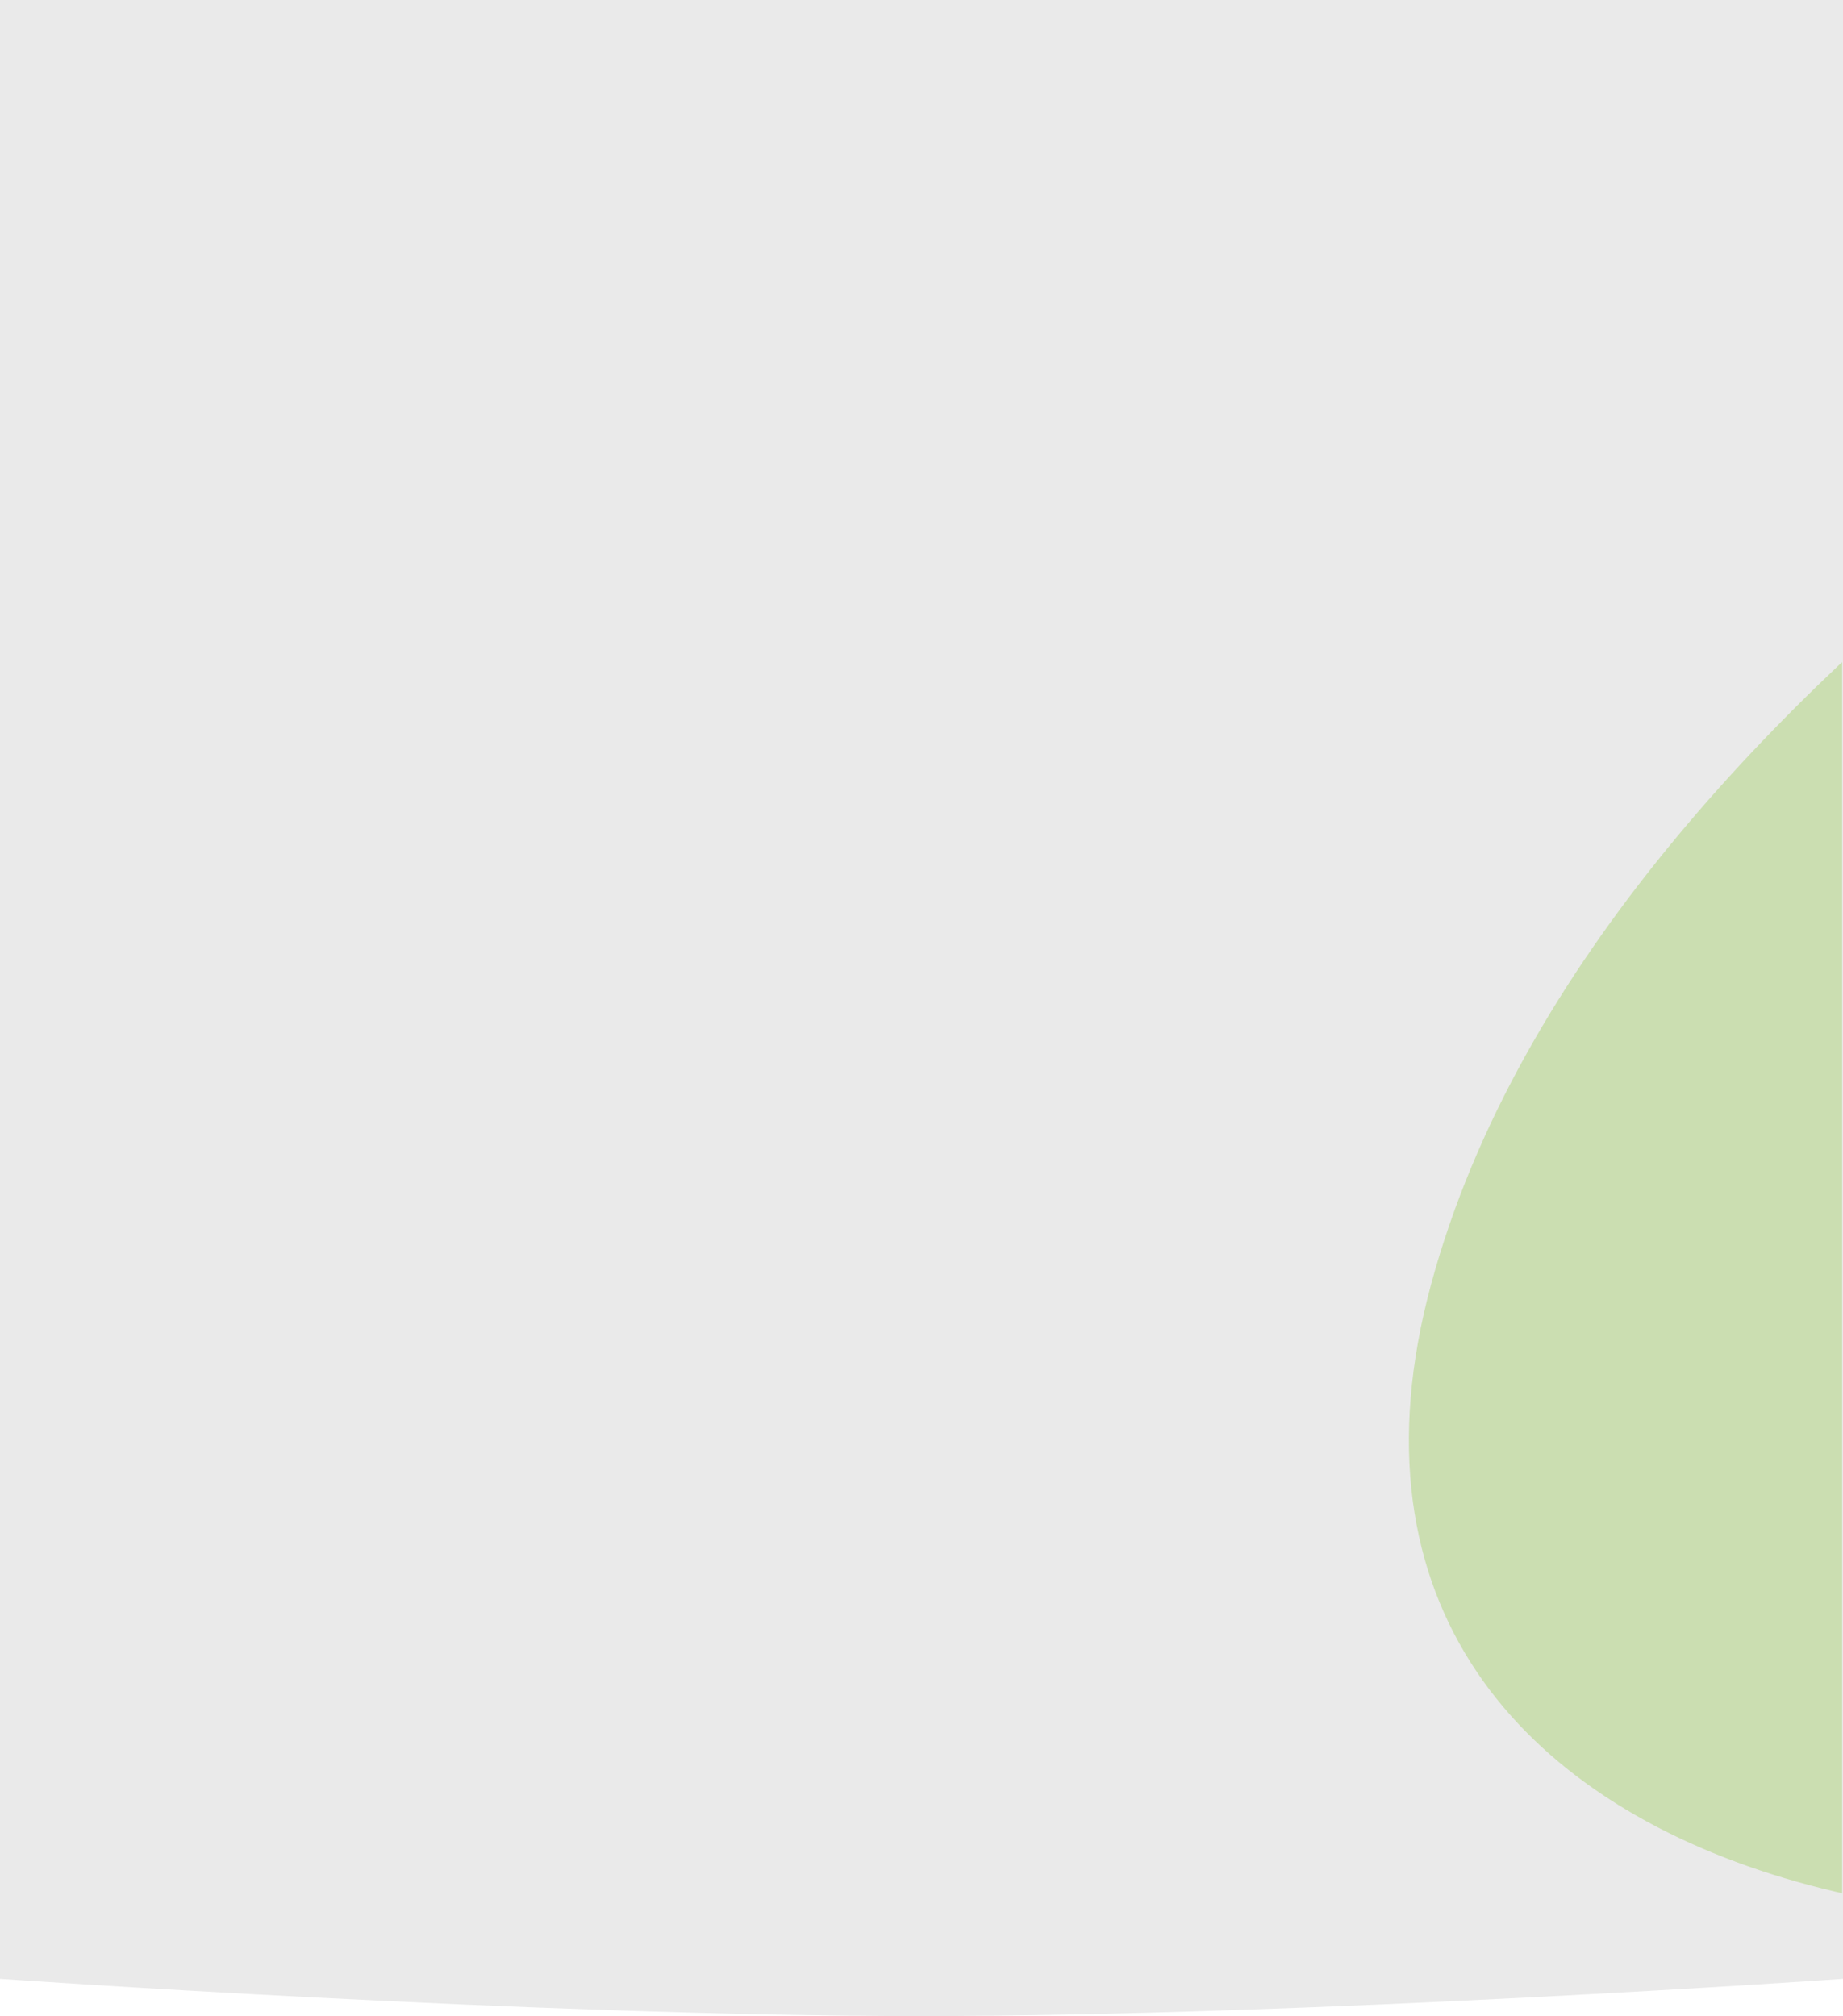 <?xml version="1.0" encoding="UTF-8"?> <svg xmlns="http://www.w3.org/2000/svg" xmlns:xlink="http://www.w3.org/1999/xlink" id="Layer_2" data-name="Layer 2" viewBox="0 0 1999 2187"><defs><style> .cls-1 { fill: none; } .cls-2 { clip-path: url(#clippath); } .cls-3 { fill: #eaeaea; } .cls-4 { fill: #8dc63f; opacity: .33; } </style><clipPath id="clippath"><rect class="cls-1" x="1176" y="231" width="822" height="1916"></rect></clipPath></defs><g id="Layer_1-2" data-name="Layer 1"><path class="cls-3" d="M1999,2146.59s-578,40.41-1000,40.41S0,2146.59,0,2146.59V0H1999V2146.59Z"></path><g class="cls-2"><path class="cls-4" d="M2691.88,230.75s-951.98,469.31-1139.62,1162.34c-187.64,693.03,763.82,847.52,1334.25,531.47,595.37-329.87,623.01-531.06,404.98-532.6,0,0-402.68,7.8-492.11-11.89-89.43-19.69-365.19-7.17-69.85-429.91,295.34-422.74,683.04-1069.92-37.65-719.41Z"></path></g></g></svg> 